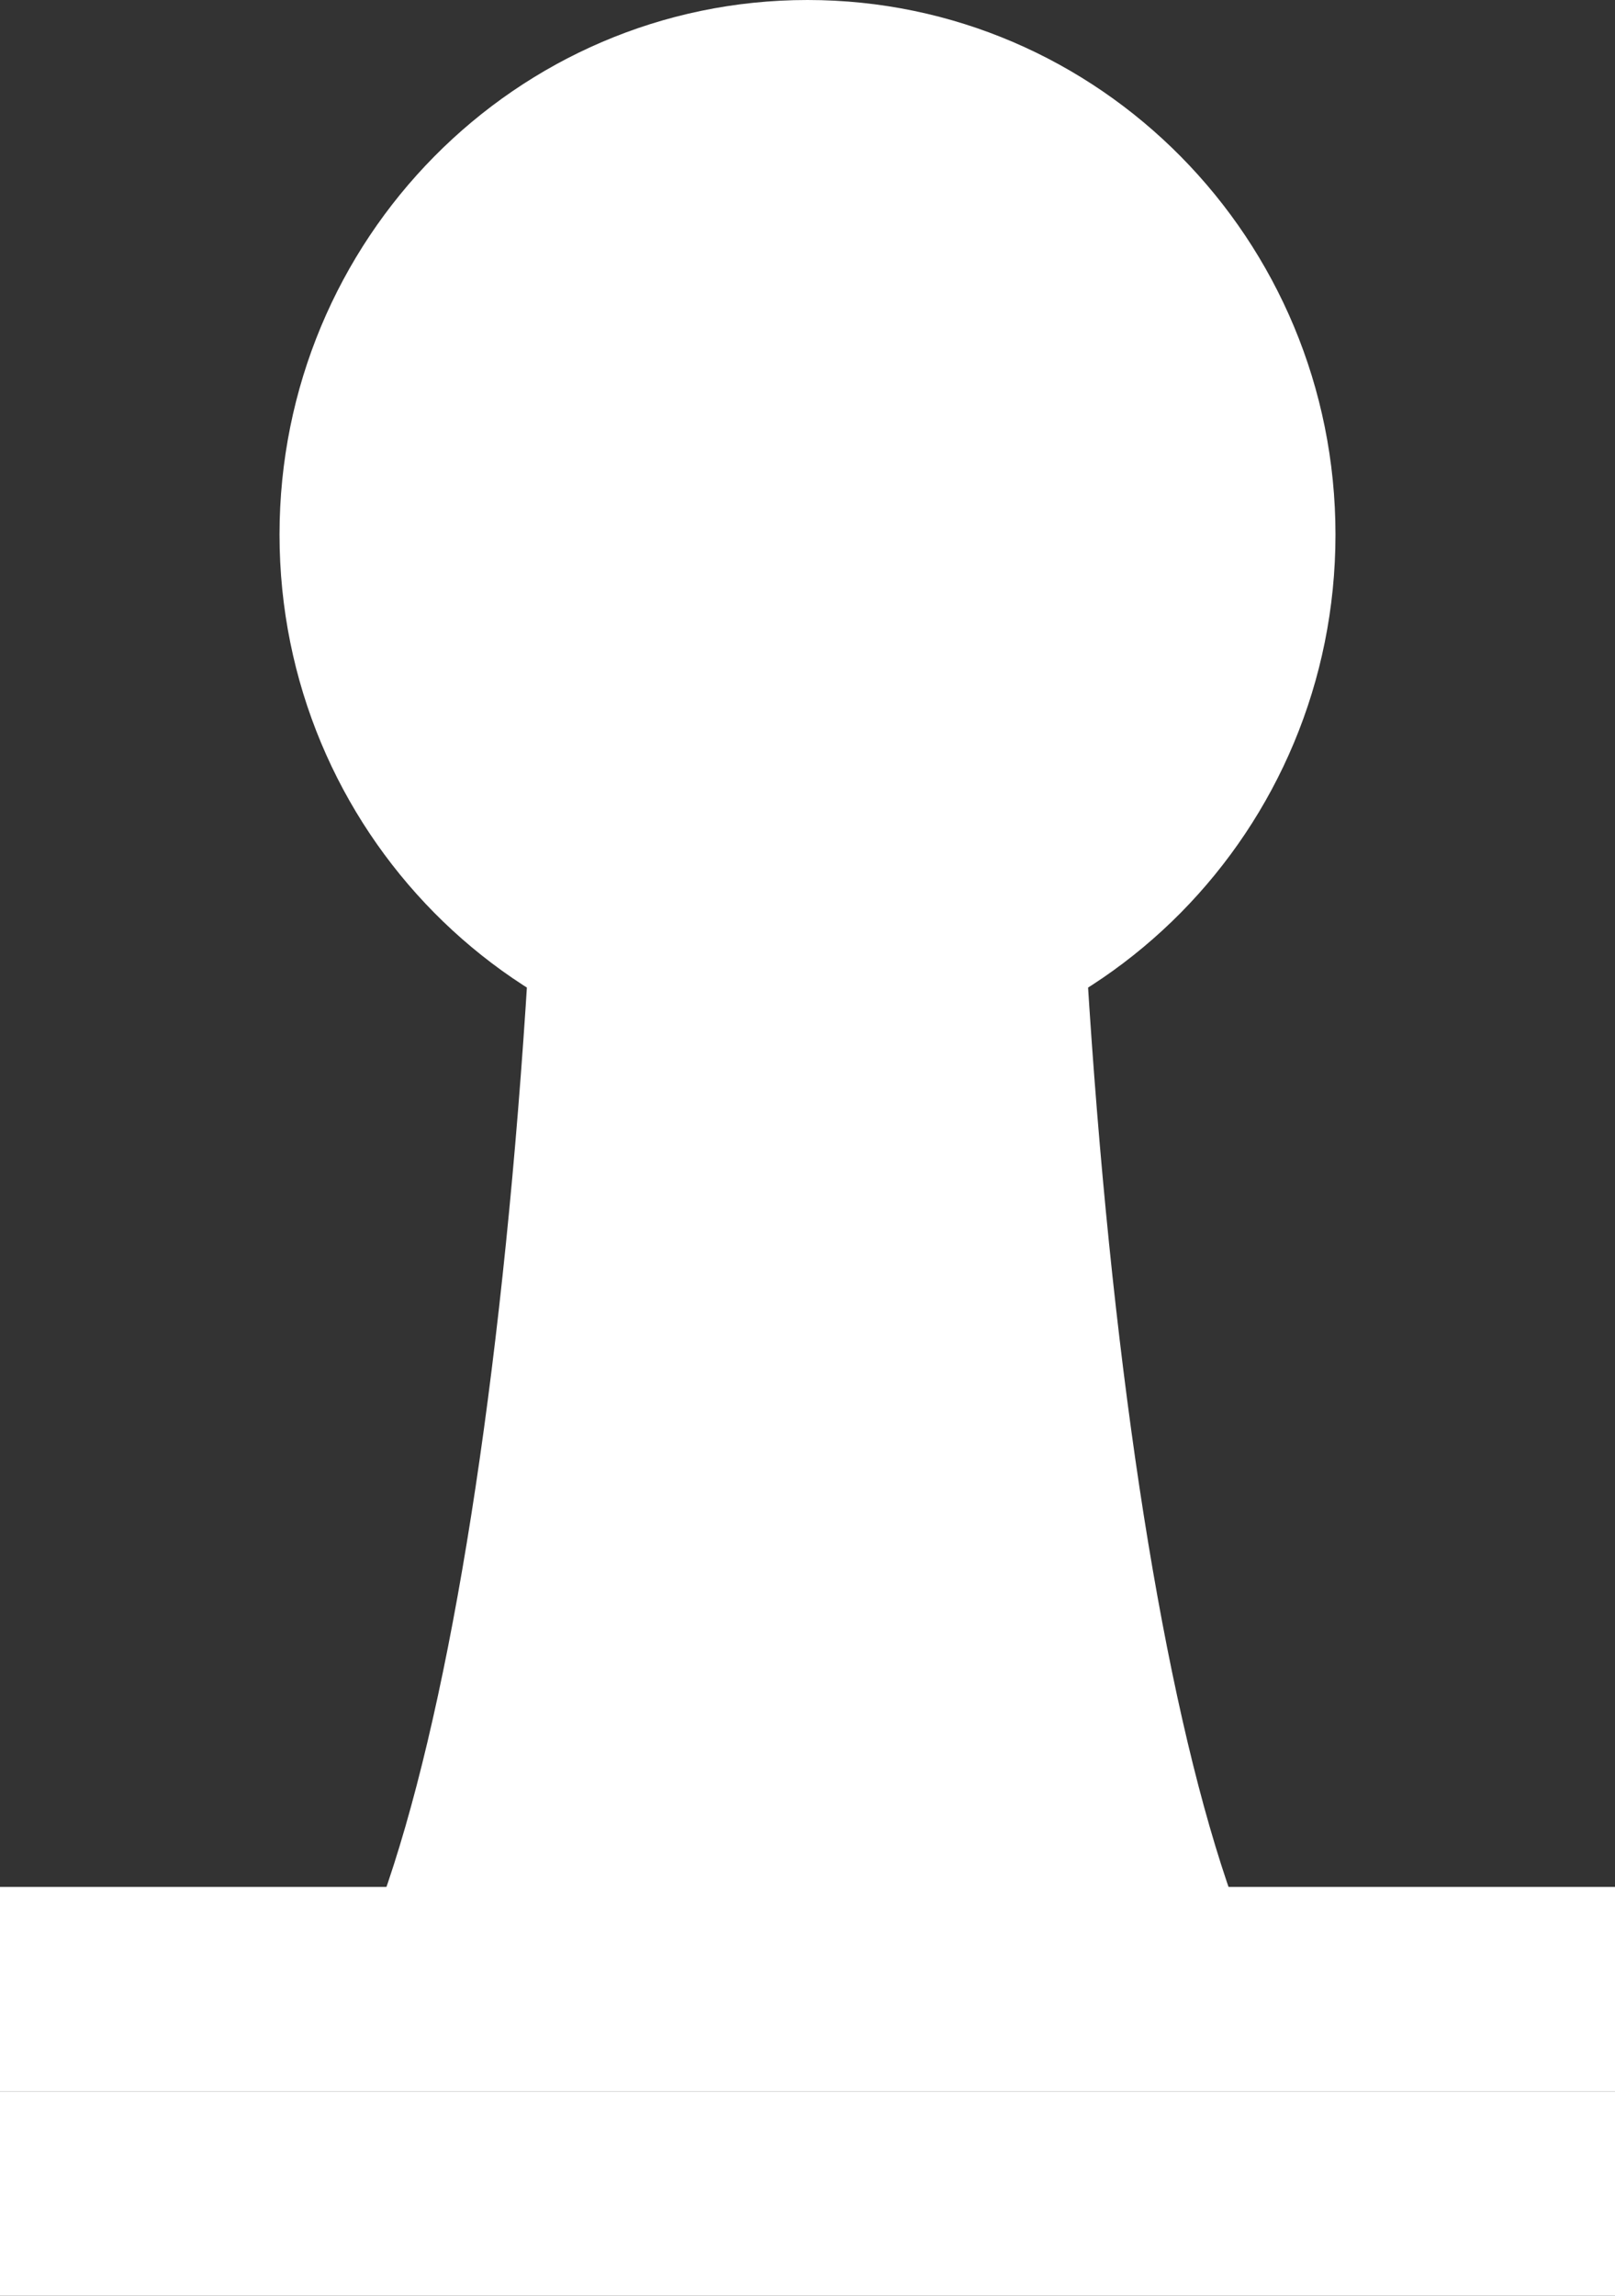 <svg width="38" height="54" viewBox="0 0 38 54" fill="none" xmlns="http://www.w3.org/2000/svg">
<rect x="0" y="0" width="38" height="54" fill="#333333" stroke="none"/>
<path d="M0 49.192H38V54H0V49.192Z" fill="white"/>
<path d="M0 44.383H38V49.192H0V44.383Z" fill="white"/>
<path fill-rule="evenodd" clip-rule="evenodd" d="M25.24 14.055H12.759C12.438 33.55 9.465 48.822 5.846 48.822C5.725 48.822 5.605 48.805 5.486 48.772L5.481 48.822H5.846H32.154H32.519L32.514 48.772C32.395 48.805 32.275 48.822 32.154 48.822C28.535 48.822 25.562 33.55 25.24 14.055Z" fill="white"/>
<path d="M31.423 12.575C31.423 19.52 25.861 25.151 19 25.151C12.139 25.151 6.577 19.52 6.577 12.575C6.577 5.63 12.139 0 19 0C25.861 0 31.423 5.63 31.423 12.575Z" fill="white"/>
</svg>
